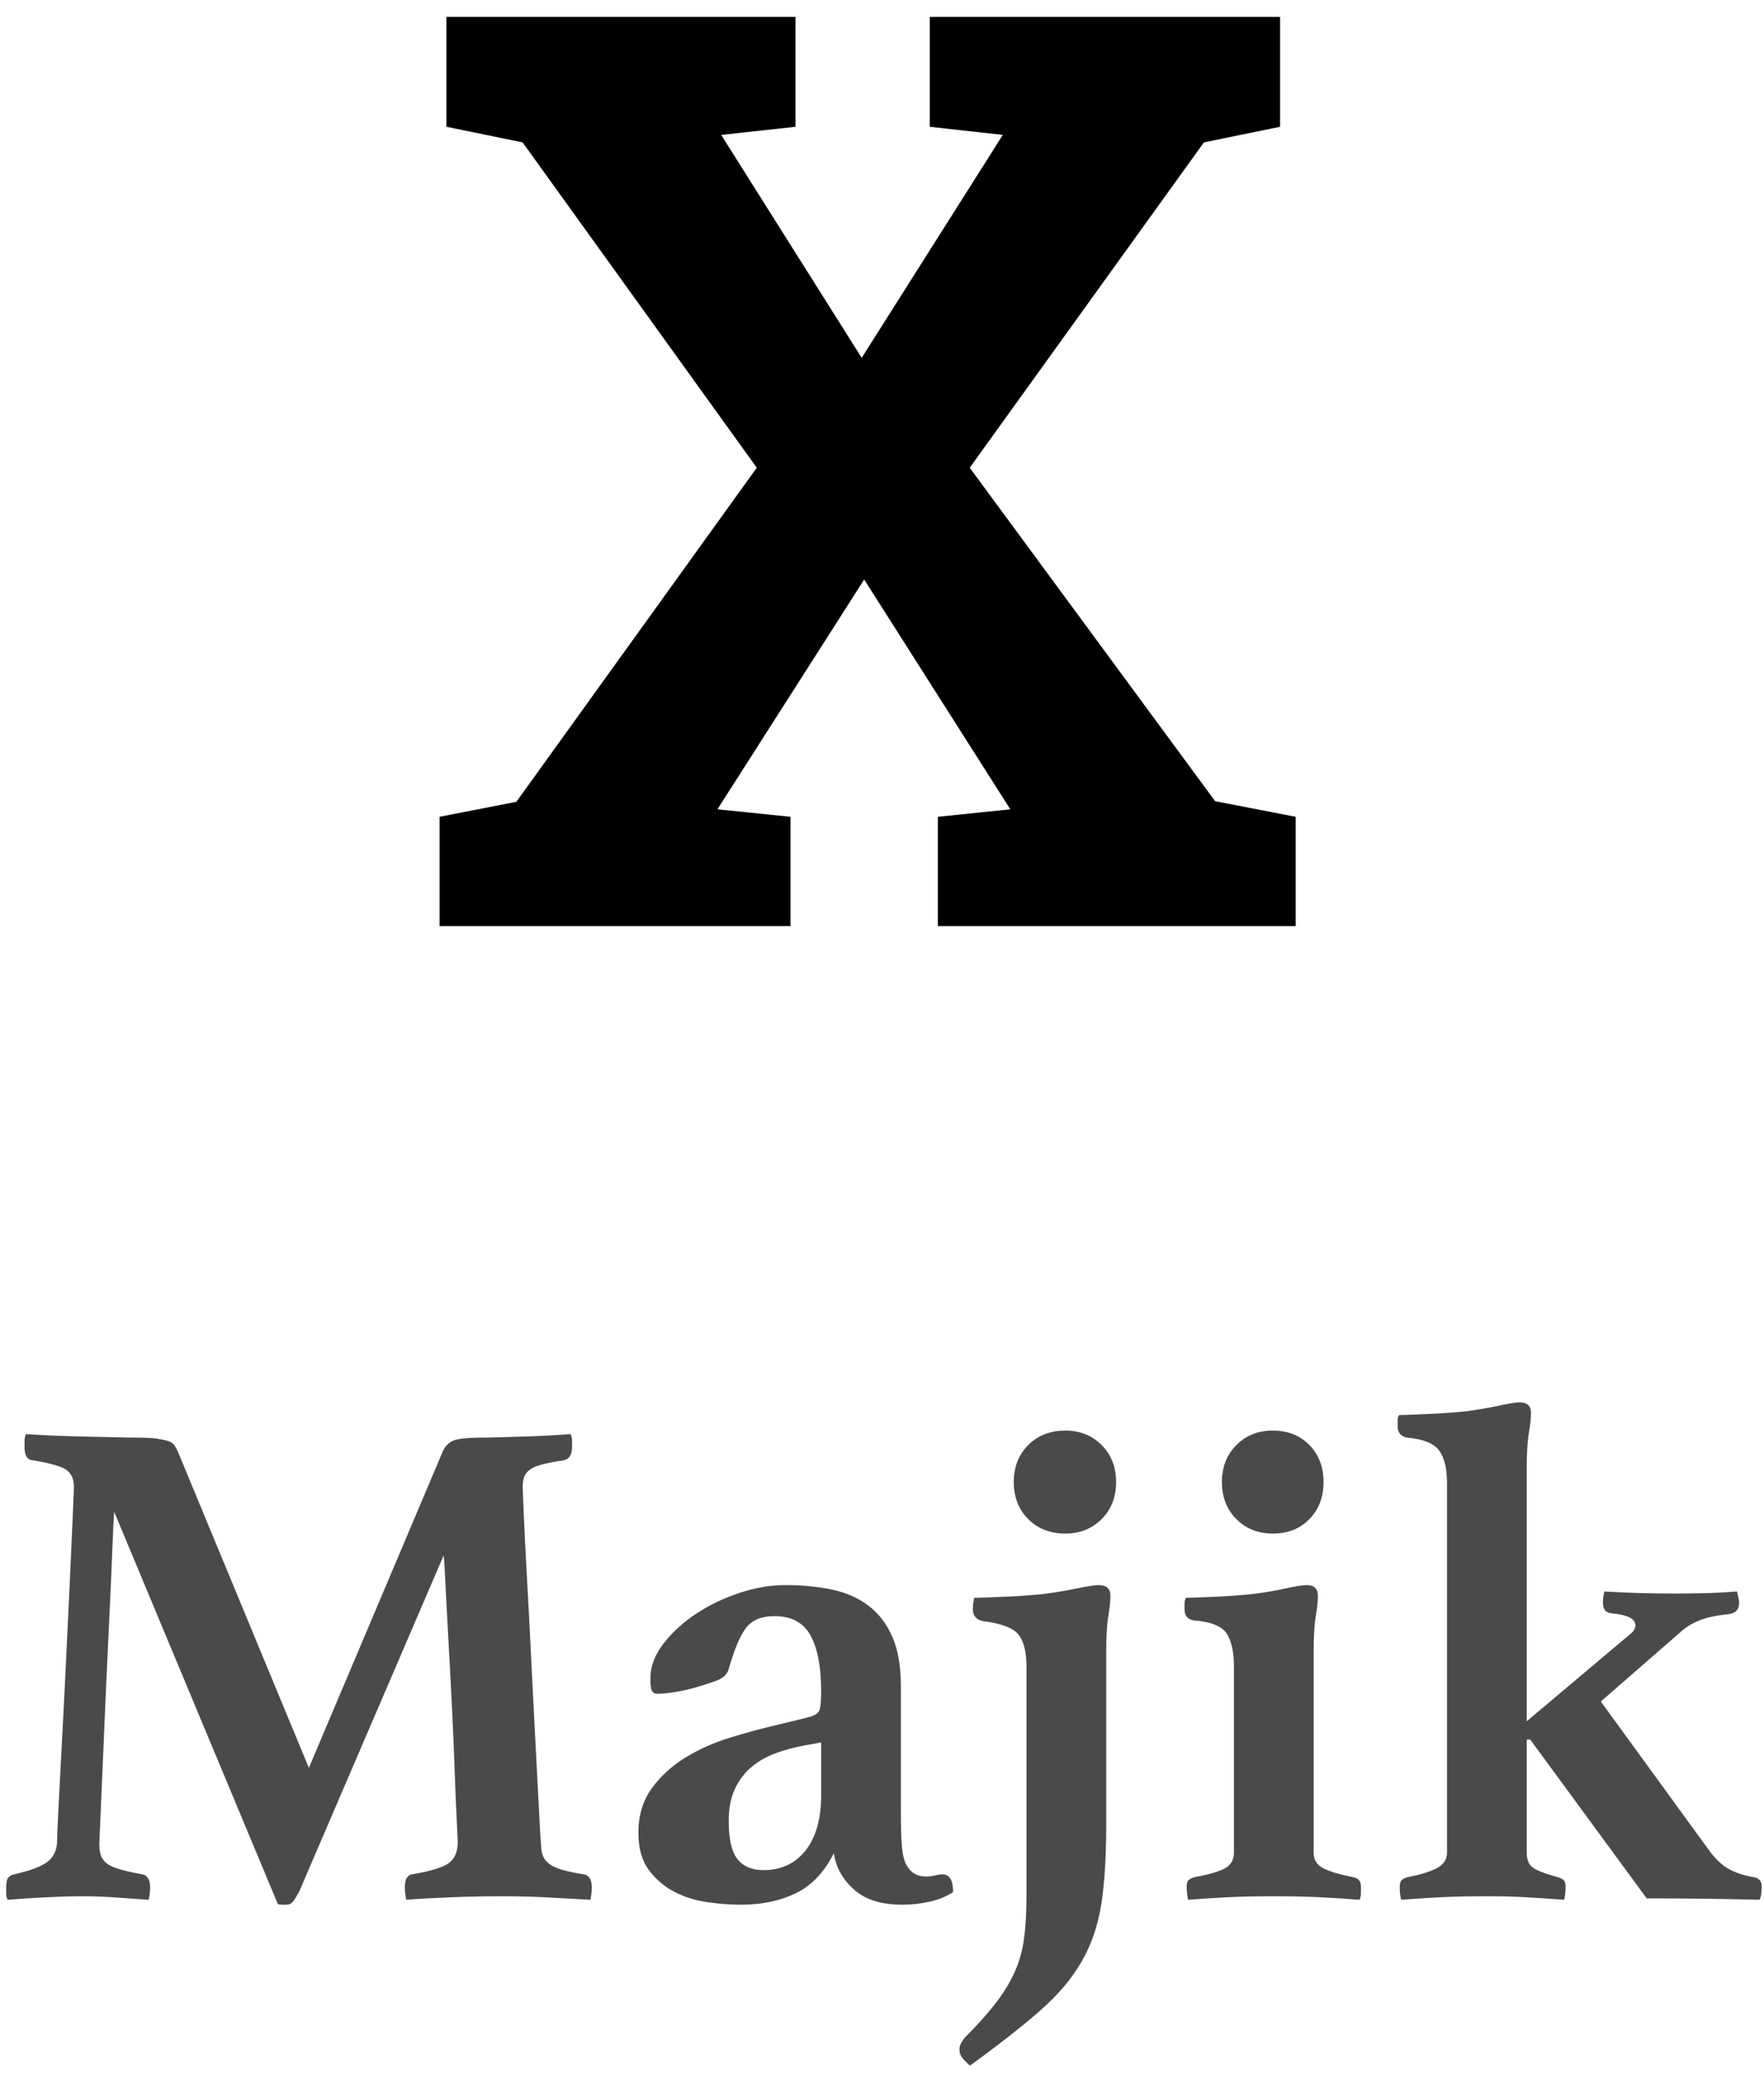 <?xml version="1.0" encoding="UTF-8"?>
<svg width="80px" height="94px" viewBox="0 0 80 94" version="1.1" xmlns="http://www.w3.org/2000/svg" xmlns:xlink="http://www.w3.org/1999/xlink">
    <!-- Generator: Sketch 53.2 (72643) - https://sketchapp.com -->
    <title>SOY Name Artist</title>
    <desc>Created with Sketch.</desc>
    <g id="Page-1" stroke="none" stroke-width="1" fill="none" fill-rule="evenodd">
        <g id="Music-Index-(2019)" transform="translate(-367, -301)" fill-rule="nonzero">
            <g id="Song" transform="translate(146, 268)">
                <g id="SOY-Name-Artist" transform="translate(220, 14)">
                    <path d="M21.088,84.808 C21.173,84.616 21.312,84.467 21.504,84.36 C21.696,84.253 22.165,84.2 22.912,84.2 C23.083,84.2 23.333,84.195 23.664,84.184 C23.995,84.173 24.352,84.163 24.736,84.152 C25.12,84.141 25.504,84.125 25.888,84.104 C26.272,84.083 26.603,84.061 26.88,84.04 C26.923,84.147 26.944,84.253 26.944,84.36 L26.944,84.616 C26.944,84.957 26.827,85.16 26.592,85.224 C26.165,85.288 25.829,85.352 25.584,85.416 C25.339,85.48 25.152,85.56 25.024,85.656 C24.896,85.752 24.811,85.864 24.768,85.992 C24.725,86.12 24.704,86.269 24.704,86.44 C24.704,86.483 24.72,86.888 24.752,87.656 C24.784,88.424 24.832,89.373 24.896,90.504 C24.96,91.635 25.024,92.861 25.088,94.184 C25.152,95.507 25.216,96.76 25.28,97.944 C25.344,99.128 25.397,100.157 25.44,101.032 C25.483,101.907 25.515,102.44 25.536,102.632 C25.536,102.845 25.563,103.021 25.616,103.16 C25.669,103.299 25.765,103.421 25.904,103.528 C26.043,103.635 26.24,103.725 26.496,103.8 C26.752,103.875 27.083,103.944 27.488,104.008 C27.723,104.051 27.84,104.253 27.84,104.616 C27.84,104.765 27.819,104.947 27.776,105.16 C27.029,105.117 26.352,105.08 25.744,105.048 C25.136,105.016 24.448,105 23.68,105 C22.976,105 22.224,105.016 21.424,105.048 C20.624,105.08 19.957,105.117 19.424,105.16 C19.381,104.947 19.36,104.765 19.36,104.616 C19.36,104.381 19.397,104.221 19.472,104.136 C19.547,104.051 19.616,104.008 19.68,104.008 C20.555,103.859 21.12,103.683 21.376,103.48 C21.632,103.277 21.76,102.963 21.76,102.536 C21.76,102.472 21.744,102.131 21.712,101.512 C21.68,100.893 21.648,100.125 21.616,99.208 C21.584,98.291 21.541,97.299 21.488,96.232 C21.435,95.165 21.381,94.163 21.328,93.224 C21.275,92.285 21.232,91.475 21.2,90.792 C21.168,90.109 21.141,89.693 21.12,89.544 L14.56,104.808 C14.453,105 14.363,105.144 14.288,105.24 C14.213,105.336 14.112,105.384 13.984,105.384 L13.792,105.384 C13.707,105.384 13.643,105.373 13.6,105.352 L6.176,87.56 C6.155,87.837 6.128,88.397 6.096,89.24 C6.064,90.083 6.021,91.048 5.968,92.136 C5.915,93.224 5.861,94.371 5.808,95.576 C5.755,96.781 5.707,97.896 5.664,98.92 C5.621,99.944 5.584,100.803 5.552,101.496 C5.52,102.189 5.504,102.568 5.504,102.632 C5.504,102.824 5.525,102.989 5.568,103.128 C5.611,103.267 5.696,103.389 5.824,103.496 C5.952,103.603 6.144,103.693 6.4,103.768 C6.656,103.843 7.008,103.923 7.456,104.008 C7.691,104.051 7.808,104.253 7.808,104.616 C7.808,104.68 7.803,104.76 7.792,104.856 C7.781,104.952 7.765,105.053 7.744,105.16 C7.168,105.117 6.635,105.08 6.144,105.048 C5.653,105.016 5.163,105 4.672,105 C4.245,105 3.712,105.016 3.072,105.048 C2.432,105.08 1.856,105.117 1.344,105.16 C1.301,105.075 1.28,104.979 1.28,104.872 L1.28,104.616 C1.28,104.381 1.312,104.227 1.376,104.152 C1.44,104.077 1.525,104.029 1.632,104.008 C2.293,103.859 2.773,103.688 3.072,103.496 C3.371,103.304 3.541,103.016 3.584,102.632 C3.584,102.461 3.605,101.944 3.648,101.08 C3.691,100.216 3.744,99.192 3.808,98.008 C3.872,96.824 3.936,95.565 4,94.232 C4.064,92.899 4.123,91.661 4.176,90.52 C4.229,89.379 4.272,88.424 4.304,87.656 C4.336,86.888 4.352,86.483 4.352,86.44 C4.352,86.077 4.235,85.816 4,85.656 C3.765,85.496 3.253,85.352 2.464,85.224 C2.229,85.203 2.112,85 2.112,84.616 L2.112,84.36 C2.112,84.253 2.133,84.147 2.176,84.04 C2.453,84.061 2.837,84.083 3.328,84.104 C3.819,84.125 4.32,84.141 4.832,84.152 C5.344,84.163 5.824,84.173 6.272,84.184 C6.72,84.195 7.04,84.2 7.232,84.2 C7.616,84.2 7.915,84.216 8.128,84.248 C8.341,84.28 8.512,84.317 8.64,84.36 C8.768,84.403 8.859,84.467 8.912,84.552 C8.965,84.637 9.013,84.723 9.056,84.808 L15.008,99.176 L21.088,84.808 Z M43.744,104.008 C44.064,104.008 44.224,104.275 44.224,104.808 C43.947,105 43.6,105.144 43.184,105.24 C42.768,105.336 42.347,105.384 41.92,105.384 C40.96,105.384 40.224,105.149 39.712,104.68 C39.2,104.211 38.901,103.667 38.816,103.048 C38.389,103.901 37.819,104.504 37.104,104.856 C36.389,105.208 35.552,105.384 34.592,105.384 C34.144,105.384 33.648,105.347 33.104,105.272 C32.56,105.197 32.059,105.043 31.6,104.808 C31.141,104.573 30.752,104.243 30.432,103.816 C30.112,103.389 29.952,102.824 29.952,102.12 C29.952,101.331 30.155,100.659 30.56,100.104 C30.965,99.549 31.472,99.085 32.08,98.712 C32.688,98.339 33.355,98.04 34.08,97.816 C34.805,97.592 35.488,97.405 36.128,97.256 C36.405,97.192 36.693,97.123 36.992,97.048 L37.696,96.872 C37.931,96.808 38.08,96.717 38.144,96.6 C38.208,96.483 38.24,96.179 38.24,95.688 C38.24,94.6 38.08,93.763 37.76,93.176 C37.44,92.589 36.896,92.296 36.128,92.296 C35.509,92.296 35.067,92.488 34.8,92.872 C34.533,93.256 34.283,93.864 34.048,94.696 C33.984,94.931 33.797,95.107 33.488,95.224 C33.179,95.341 32.789,95.464 32.32,95.592 C32.064,95.656 31.803,95.709 31.536,95.752 C31.269,95.795 31.029,95.816 30.816,95.816 C30.688,95.816 30.603,95.768 30.56,95.672 C30.517,95.576 30.496,95.389 30.496,95.112 C30.496,94.579 30.693,94.056 31.088,93.544 C31.483,93.032 31.979,92.579 32.576,92.184 C33.173,91.789 33.829,91.475 34.544,91.24 C35.259,91.005 35.947,90.888 36.608,90.888 C37.397,90.888 38.112,90.957 38.752,91.096 C39.392,91.235 39.941,91.48 40.4,91.832 C40.859,92.184 41.216,92.653 41.472,93.24 C41.728,93.827 41.856,94.579 41.856,95.496 L41.856,101.128 C41.856,101.875 41.872,102.419 41.904,102.76 C41.936,103.101 41.995,103.357 42.08,103.528 C42.272,103.912 42.571,104.104 42.976,104.104 C43.147,104.104 43.291,104.088 43.408,104.056 C43.525,104.024 43.637,104.008 43.744,104.008 Z M38.24,98.024 L37.536,98.152 C37.045,98.237 36.587,98.36 36.16,98.52 C35.733,98.68 35.365,98.893 35.056,99.16 C34.747,99.427 34.501,99.757 34.32,100.152 C34.139,100.547 34.048,101.021 34.048,101.576 C34.048,102.408 34.181,102.989 34.448,103.32 C34.715,103.651 35.104,103.816 35.616,103.816 C36.427,103.816 37.067,103.517 37.536,102.92 C38.005,102.323 38.24,101.491 38.24,100.424 L38.24,98.024 Z M47.552,94.568 C47.552,93.928 47.435,93.453 47.2,93.144 C46.965,92.835 46.421,92.627 45.568,92.52 C45.269,92.456 45.12,92.275 45.12,91.976 C45.12,91.805 45.141,91.635 45.184,91.464 C45.333,91.464 45.531,91.459 45.776,91.448 C46.021,91.437 46.288,91.427 46.576,91.416 C46.864,91.405 47.152,91.389 47.44,91.368 C47.728,91.347 47.989,91.325 48.224,91.304 C48.757,91.24 49.28,91.155 49.792,91.048 C50.304,90.941 50.645,90.888 50.816,90.888 C51.179,90.888 51.36,91.048 51.36,91.368 C51.36,91.603 51.328,91.912 51.264,92.296 C51.2,92.68 51.168,93.213 51.168,93.896 L51.168,101.8 C51.168,103.229 51.093,104.419 50.944,105.368 C50.795,106.317 50.501,107.176 50.064,107.944 C49.627,108.712 49.003,109.453 48.192,110.168 C47.381,110.883 46.315,111.72 44.992,112.68 C44.864,112.573 44.752,112.461 44.656,112.344 C44.56,112.227 44.512,112.093 44.512,111.944 C44.512,111.837 44.539,111.741 44.592,111.656 C44.645,111.571 44.693,111.496 44.736,111.432 C45.312,110.856 45.781,110.333 46.144,109.864 C46.507,109.395 46.795,108.925 47.008,108.456 C47.221,107.987 47.365,107.48 47.44,106.936 C47.515,106.392 47.552,105.747 47.552,105 L47.552,94.568 Z M46.976,86.216 C46.976,85.533 47.195,84.973 47.632,84.536 C48.069,84.099 48.629,83.88 49.312,83.88 C49.973,83.88 50.523,84.099 50.96,84.536 C51.397,84.973 51.616,85.533 51.616,86.216 C51.616,86.899 51.397,87.459 50.96,87.896 C50.523,88.333 49.973,88.552 49.312,88.552 C48.629,88.552 48.069,88.333 47.632,87.896 C47.195,87.459 46.976,86.899 46.976,86.216 Z M58.752,105 C57.92,105 57.205,105.016 56.608,105.048 C56.011,105.08 55.435,105.117 54.88,105.16 C54.837,104.947 54.816,104.744 54.816,104.552 C54.816,104.403 54.853,104.301 54.928,104.248 C55.003,104.195 55.083,104.157 55.168,104.136 C55.851,104.008 56.32,103.869 56.576,103.72 C56.832,103.571 56.96,103.336 56.96,103.016 L56.96,94.568 C56.96,93.928 56.853,93.437 56.64,93.096 C56.427,92.755 55.925,92.552 55.136,92.488 C54.859,92.445 54.72,92.275 54.72,91.976 L54.72,91.736 C54.72,91.64 54.741,91.549 54.784,91.464 C54.912,91.464 55.099,91.459 55.344,91.448 C55.589,91.437 55.851,91.427 56.128,91.416 C56.405,91.405 56.683,91.389 56.96,91.368 C57.237,91.347 57.493,91.325 57.728,91.304 C58.261,91.24 58.773,91.155 59.264,91.048 C59.755,90.941 60.085,90.888 60.256,90.888 C60.597,90.888 60.768,91.048 60.768,91.368 C60.768,91.603 60.736,91.912 60.672,92.296 C60.608,92.68 60.576,93.213 60.576,93.896 L60.576,103.016 C60.576,103.336 60.715,103.571 60.992,103.72 C61.269,103.869 61.728,104.008 62.368,104.136 C62.603,104.179 62.72,104.317 62.72,104.552 L62.72,104.872 C62.72,104.979 62.699,105.075 62.656,105.16 C62.123,105.117 61.547,105.08 60.928,105.048 C60.309,105.016 59.584,105 58.752,105 Z M56.416,86.216 C56.416,85.533 56.635,84.973 57.072,84.536 C57.509,84.099 58.059,83.88 58.72,83.88 C59.403,83.88 59.957,84.099 60.384,84.536 C60.811,84.973 61.024,85.533 61.024,86.216 C61.024,86.899 60.811,87.459 60.384,87.896 C59.957,88.333 59.403,88.552 58.72,88.552 C58.059,88.552 57.509,88.333 57.072,87.896 C56.635,87.459 56.416,86.899 56.416,86.216 Z M70.24,103.016 C70.24,103.315 70.32,103.533 70.48,103.672 C70.64,103.811 71.029,103.965 71.648,104.136 C71.733,104.157 71.813,104.195 71.888,104.248 C71.963,104.301 72,104.403 72,104.552 C72,104.68 71.995,104.792 71.984,104.888 C71.973,104.984 71.957,105.075 71.936,105.16 C71.36,105.117 70.805,105.08 70.272,105.048 C69.739,105.016 69.12,105 68.416,105 C67.584,105 66.869,105.016 66.272,105.048 C65.675,105.08 65.099,105.117 64.544,105.16 C64.523,105.075 64.507,104.984 64.496,104.888 C64.485,104.792 64.48,104.68 64.48,104.552 C64.48,104.403 64.517,104.301 64.592,104.248 C64.667,104.195 64.747,104.157 64.832,104.136 C65.387,104.029 65.824,103.896 66.144,103.736 C66.464,103.576 66.624,103.336 66.624,103.016 L66.624,86.248 C66.624,85.608 66.507,85.123 66.272,84.792 C66.037,84.461 65.547,84.264 64.8,84.2 C64.523,84.136 64.384,83.965 64.384,83.688 L64.384,83.432 C64.384,83.325 64.405,83.24 64.448,83.176 C64.576,83.176 64.763,83.171 65.008,83.16 C65.253,83.149 65.515,83.139 65.792,83.128 C66.069,83.117 66.347,83.101 66.624,83.08 C66.901,83.059 67.157,83.037 67.392,83.016 C67.925,82.952 68.437,82.867 68.928,82.76 C69.419,82.653 69.749,82.6 69.92,82.6 C70.261,82.6 70.432,82.76 70.432,83.08 C70.432,83.315 70.4,83.619 70.336,83.992 C70.272,84.365 70.24,84.893 70.24,85.576 L70.24,97.064 L74.912,93.128 C75.083,93 75.168,92.861 75.168,92.712 C75.168,92.413 74.805,92.232 74.08,92.168 C73.824,92.147 73.696,91.987 73.696,91.688 C73.696,91.517 73.717,91.347 73.76,91.176 C74.784,91.24 75.819,91.272 76.864,91.272 C77.355,91.272 77.829,91.267 78.288,91.256 C78.747,91.245 79.243,91.219 79.776,91.176 C79.797,91.283 79.819,91.379 79.84,91.464 C79.861,91.549 79.872,91.624 79.872,91.688 C79.872,91.987 79.723,92.157 79.424,92.2 C78.848,92.264 78.411,92.355 78.112,92.472 C77.813,92.589 77.557,92.733 77.344,92.904 L73.6,96.168 L78.464,102.856 C78.784,103.304 79.109,103.613 79.44,103.784 C79.771,103.955 80.139,104.072 80.544,104.136 C80.779,104.179 80.896,104.317 80.896,104.552 C80.896,104.616 80.891,104.712 80.88,104.84 C80.869,104.968 80.843,105.075 80.8,105.16 C79.989,105.139 79.168,105.123 78.336,105.112 C77.504,105.101 76.619,105.096 75.68,105.096 L70.4,97.896 L70.24,97.896 L70.24,103.016 Z" id="Majik" fill="#4A4A4A"></path>
                    <polygon id="X" fill="#000000" points="20.935 56.044 24.418 55.364 35.321 40.213 24.701 25.458 21.246 24.75 21.246 19.766 37.077 19.766 37.077 24.75 33.707 25.118 40.079 35.229 46.479 25.118 43.166 24.75 43.166 19.766 59.054 19.766 59.054 24.75 55.599 25.458 44.979 40.213 56.108 55.336 59.762 56.044 59.762 61 43.534 61 43.534 56.044 46.819 55.704 40.192 45.282 33.537 55.704 36.851 56.044 36.851 61 20.935 61"></polygon>
                </g>
            </g>
        </g>
    </g>
</svg>